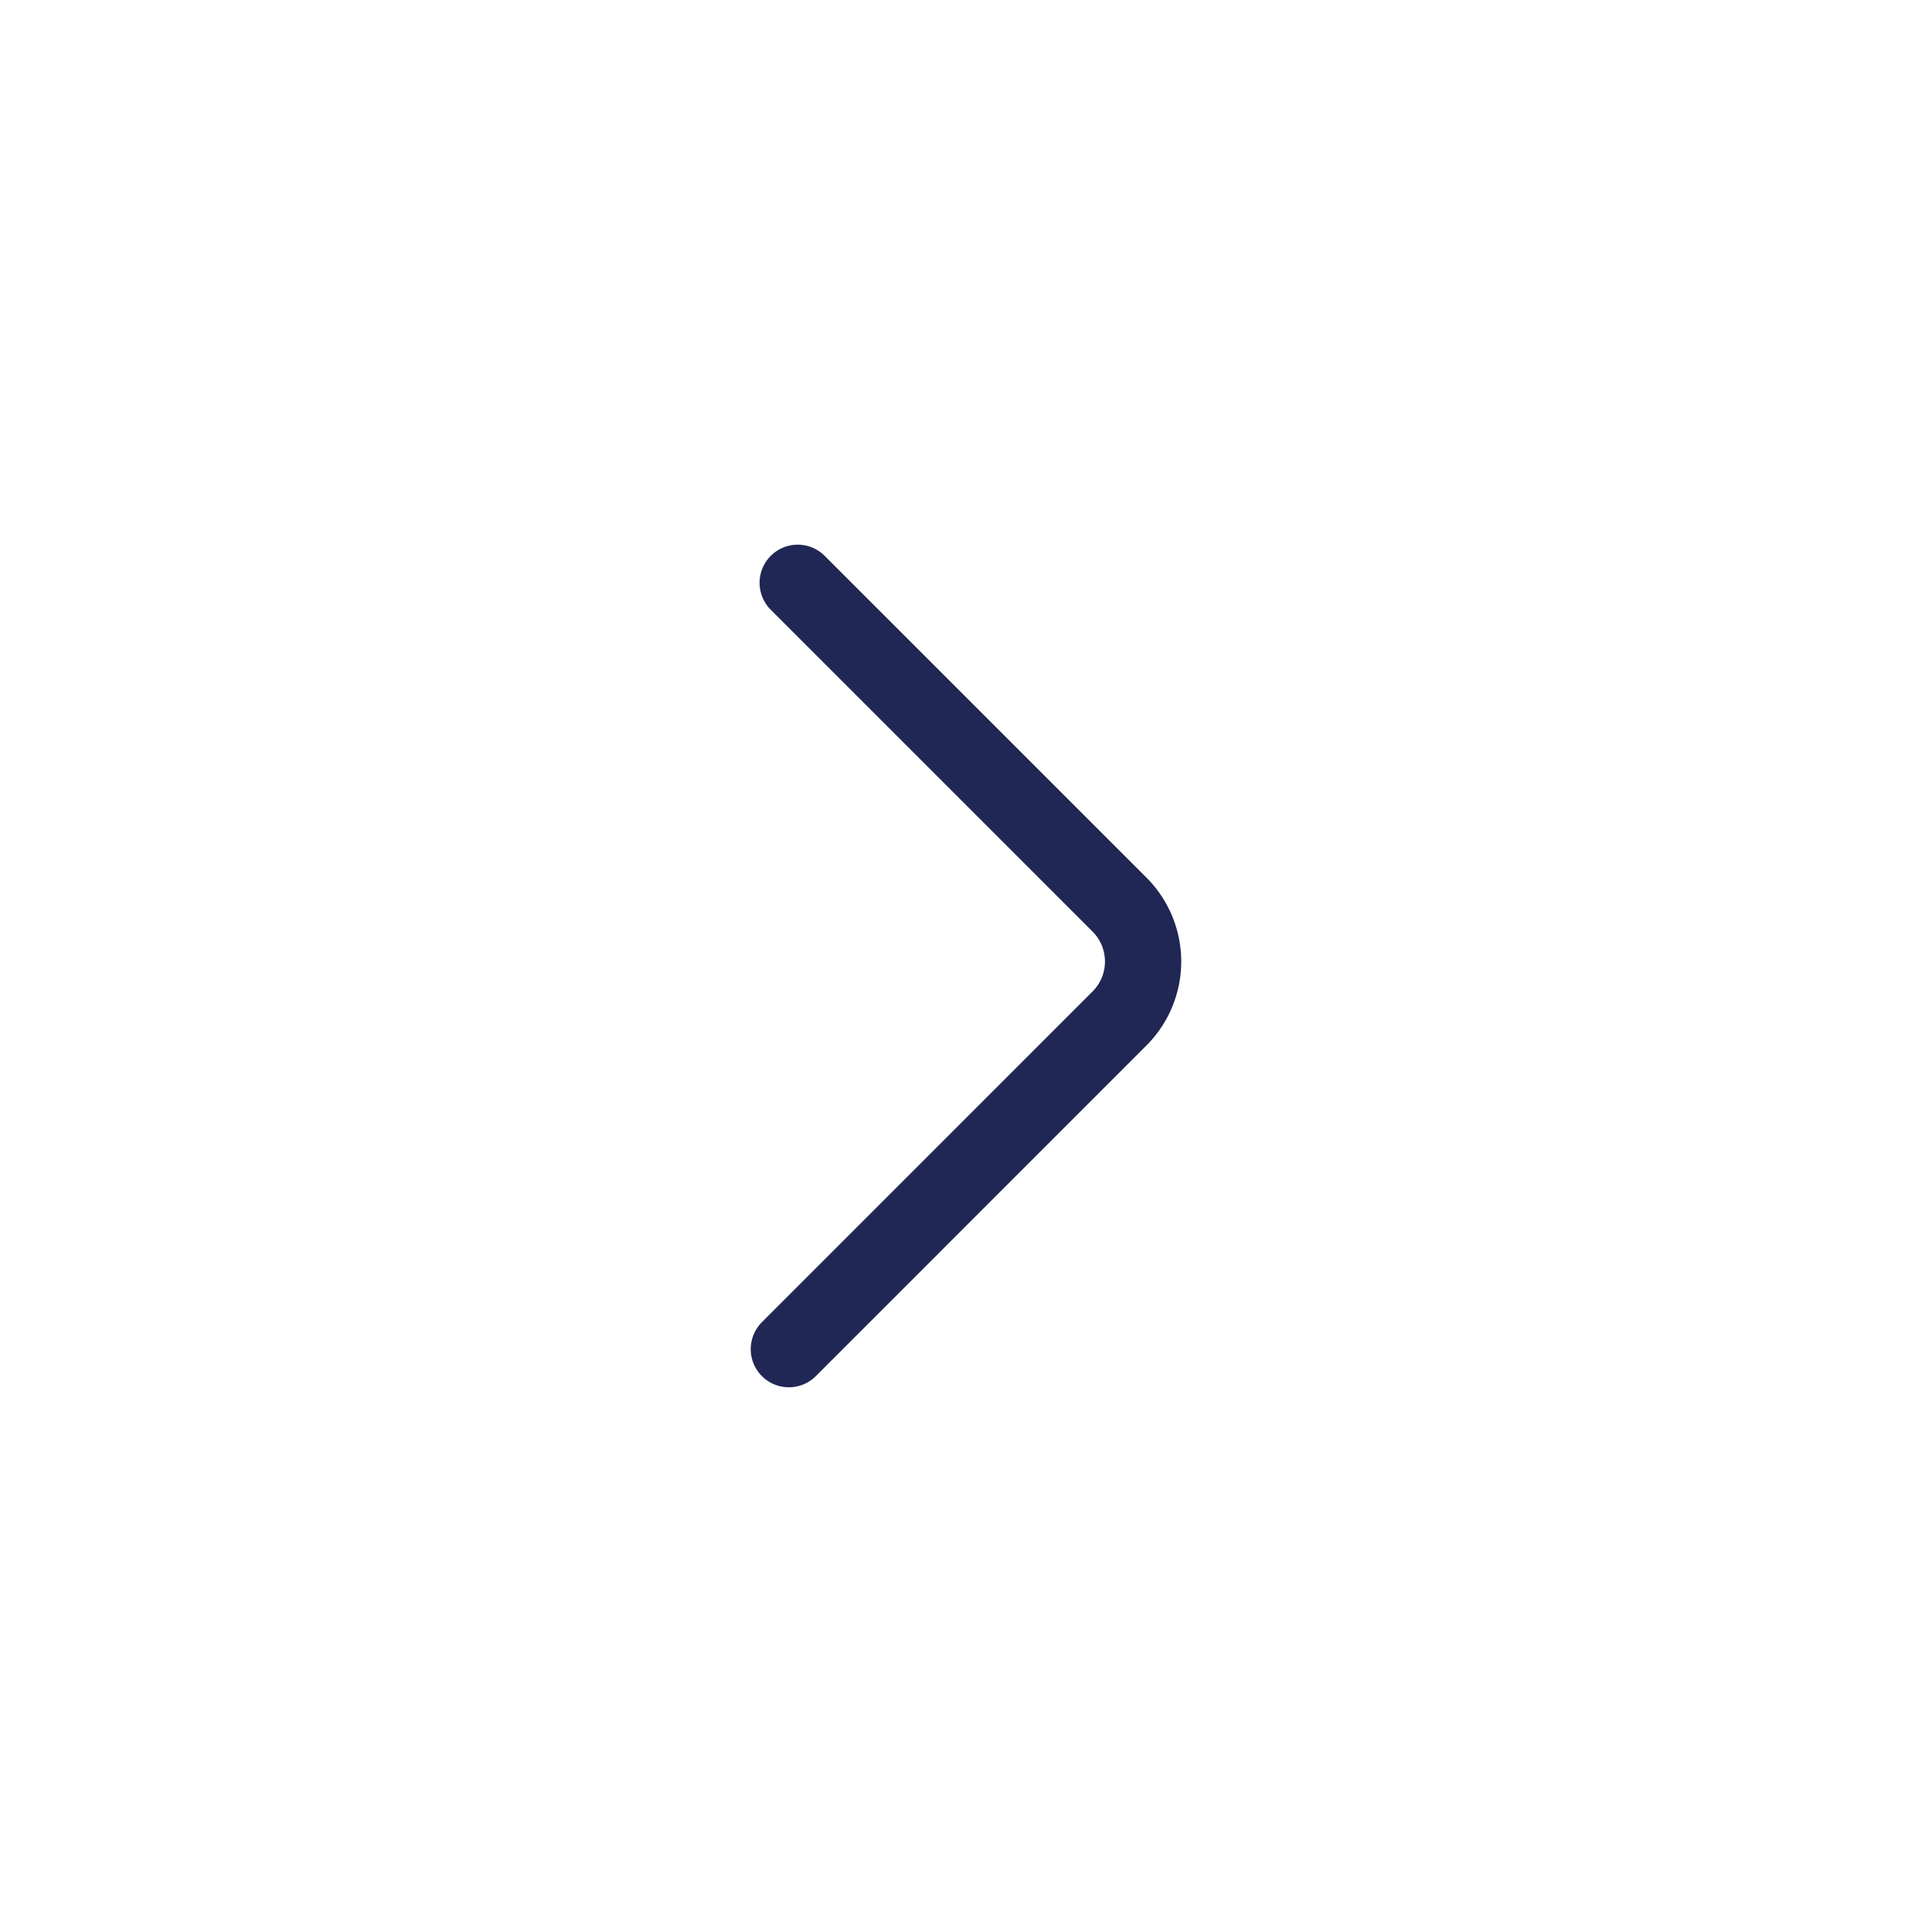 <svg xmlns="http://www.w3.org/2000/svg" width="38" height="38" viewBox="0 0 38 38"><defs><style>.a,.b{fill:none;}.b{stroke:#202754;stroke-linecap:round;stroke-linejoin:bevel;stroke-width:1.5px;}</style></defs><rect class="a" width="38" height="38"/><g transform="translate(15.516 11.463)"><path class="b" d="M9.8,22.333l6.507-6.508a1.583,1.583,0,0,0,0-2.232L9.974,7.26" transform="translate(-9.8 -7.26)"/></g></svg>